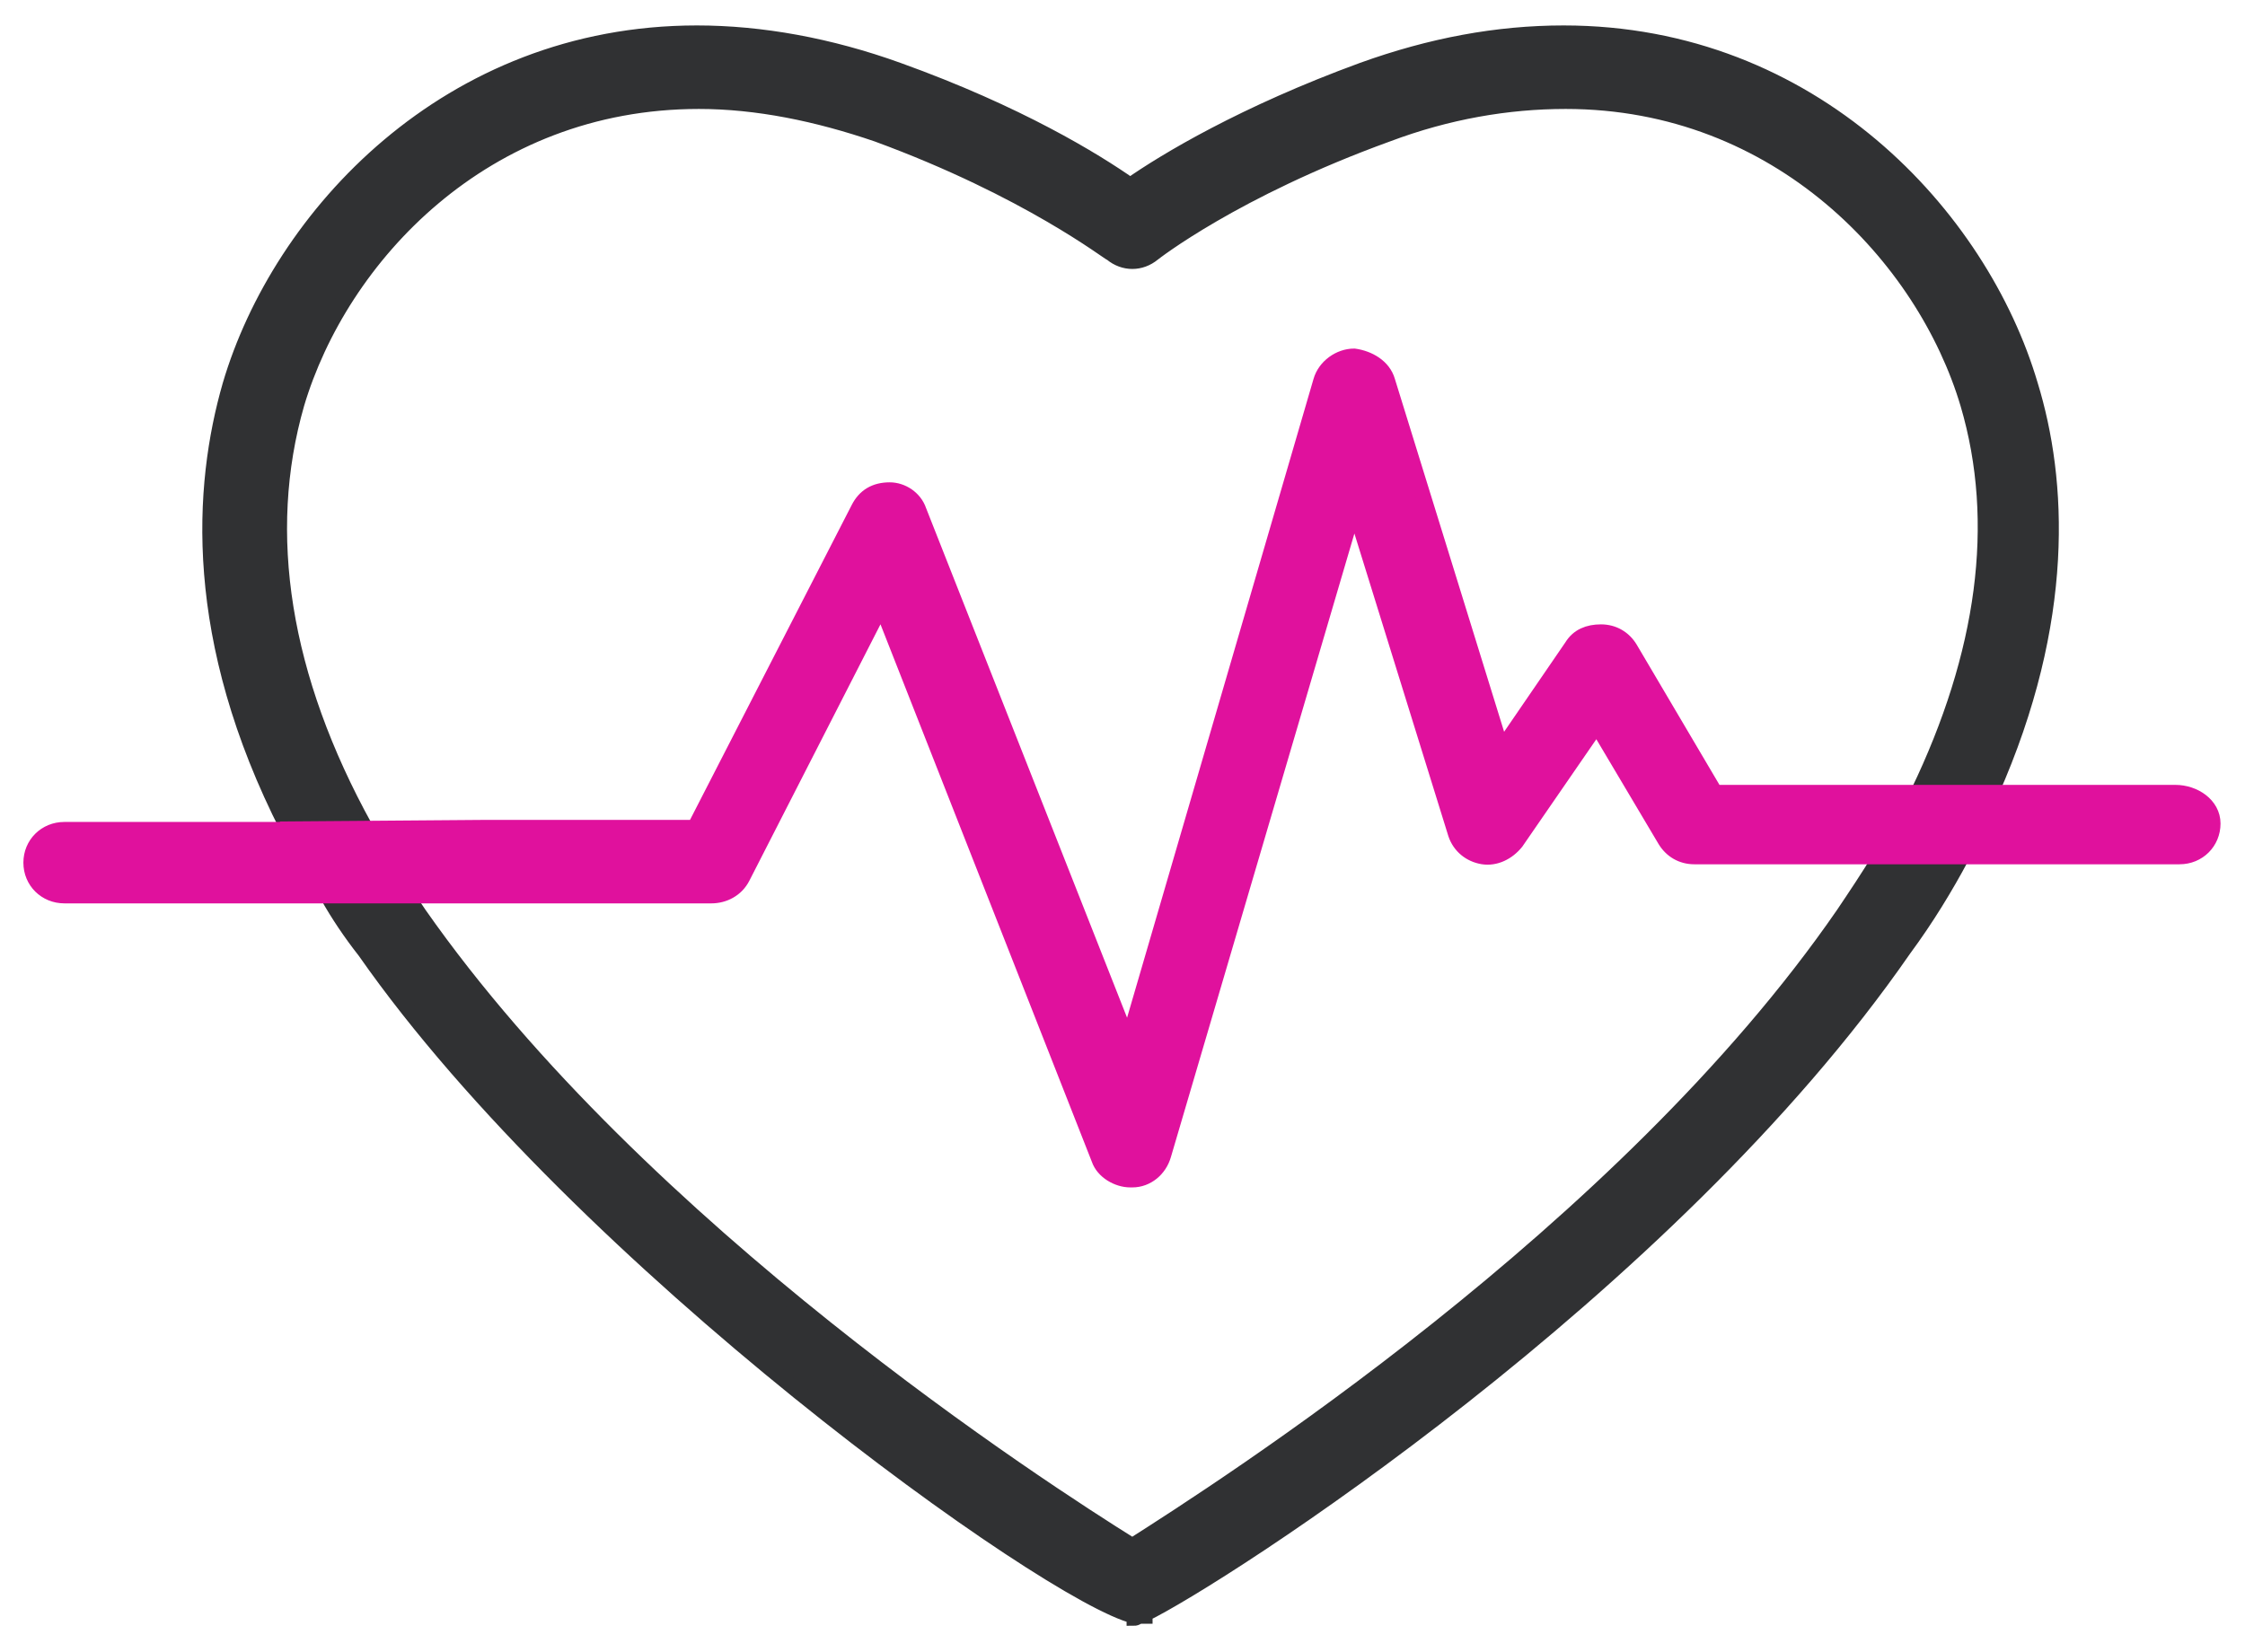 <?xml version="1.0" encoding="UTF-8"?>
<svg width="72px" height="53px" viewBox="0 0 72 53" version="1.1" xmlns="http://www.w3.org/2000/svg" xmlns:xlink="http://www.w3.org/1999/xlink">
    <!-- Generator: Sketch 52.5 (67469) - http://www.bohemiancoding.com/sketch -->
    <title>heart</title>
    <desc>Created with Sketch.</desc>
    <g id="Homepage" stroke="none" stroke-width="1" fill="none" fill-rule="evenodd">
        <g id="01---Homepage---Não-Cliente-" transform="translate(-554, -5969)">
            <g id="Seguros" transform="translate(0, 5400)">
                <g id="Group-29" transform="translate(531, 467)">
                    <g id="heart" transform="translate(24, 103)">
                        <path d="M52.407,25.946 L50.212,22.249 L47.619,26.012 C47.353,26.342 46.953,26.54 46.554,26.474 C46.155,26.408 45.823,26.144 45.69,25.748 L42.431,15.25 L36.312,36.047 C36.179,36.509 35.78,36.839 35.315,36.839 C35.248,36.839 35.248,36.839 35.248,36.839 C34.849,36.839 34.384,36.575 34.251,36.179 L27.268,18.419 L22.812,27.134 C22.612,27.53 22.213,27.728 21.814,27.728 L12.038,27.728 C12.171,27.926 12.304,28.124 12.437,28.322 C19.553,38.489 32.455,46.808 35.315,48.59 C38.108,46.808 51.077,38.555 58.127,28.322 C58.526,27.728 58.925,27.134 59.324,26.474 L58.974,26.474 L53.338,26.474 C52.939,26.474 52.607,26.276 52.407,25.946 Z" id="Shape"></path>
                        <path d="M62.117,11.95 C60.72,7.262 56.065,2.245 49.215,2.245 C47.353,2.245 45.424,2.575 43.495,3.301 C38.574,5.083 35.98,7.13 35.98,7.13 C35.581,7.46 35.049,7.46 34.65,7.13 C34.583,7.13 31.99,5.083 27.135,3.301 C25.206,2.641 23.277,2.245 21.415,2.245 C14.498,2.245 9.909,7.262 8.513,11.95 C7.316,16.109 8.047,20.73 10.708,25.55 L21.282,25.55 L26.536,15.317 C26.736,14.92 27.068,14.722 27.534,14.722 C27.933,14.722 28.332,14.986 28.465,15.383 L35.182,32.416 L41.367,11.223 C41.5,10.761 41.965,10.431 42.431,10.431 C42.897,10.497 43.362,10.761 43.495,11.223 L47.153,23.041 L49.414,19.74 C49.614,19.41 49.946,19.278 50.345,19.278 C50.744,19.278 51.077,19.476 51.276,19.806 L54.003,24.427 L58.974,24.427 L60.521,24.427 C62.649,20.004 63.248,15.779 62.117,11.95 Z" id="Shape"></path>
                        <path d="M10.708,29.511 C17.624,39.414 32.655,50.175 35.381,50.835 L35.381,50.901 C35.381,50.901 35.448,50.901 35.514,50.835 C35.581,50.835 35.647,50.835 35.714,50.835 L35.714,50.769 C38.042,49.647 52.474,40.404 60.055,29.445 C60.787,28.454 61.385,27.464 61.917,26.474 L59.324,26.474 C58.925,27.134 58.526,27.728 58.127,28.322 C51.077,38.555 38.108,46.808 35.315,48.59 C32.455,46.808 19.553,38.489 12.437,28.322 C12.304,28.124 12.171,27.926 12.038,27.728 L9.51,27.728 C9.843,28.322 10.242,28.917 10.708,29.511 Z" id="Shape" stroke="#303133" stroke-width="0.5" fill="#303133" fill-rule="nonzero"></path>
                        <path d="M62.848,24.427 C65.309,18.882 65.043,14.392 64.112,11.355 C62.516,5.942 57.129,0.066 49.148,0.066 C47.02,0.066 44.892,0.462 42.697,1.254 C38.906,2.641 36.379,4.159 35.248,4.951 C34.118,4.159 31.657,2.641 27.8,1.254 C25.605,0.462 23.41,0.066 21.349,0.066 C13.368,0.066 7.981,5.942 6.385,11.355 C5.454,14.59 5.121,19.476 8.247,25.599 L10.724,25.583 L10.708,25.55 C8.047,20.73 7.316,16.109 8.513,11.95 C9.909,7.262 14.498,2.245 21.415,2.245 C23.277,2.245 25.206,2.641 27.135,3.301 C31.99,5.083 34.583,7.13 34.65,7.13 C35.049,7.46 35.581,7.46 35.98,7.13 C35.98,7.13 38.574,5.083 43.495,3.301 C45.424,2.575 47.353,2.245 49.215,2.245 C56.065,2.245 60.72,7.262 62.117,11.95 C63.248,15.779 62.649,20.004 60.521,24.427 L62.848,24.427 Z" id="Shape" stroke="#303133" stroke-width="0.5" fill="#303133" fill-rule="nonzero"></path>
                        <path d="M68.768,24.427 L65.891,24.427 L62.848,24.427 L60.521,24.427 L58.974,24.427 L54.003,24.427 L51.276,19.806 C51.077,19.476 50.744,19.278 50.345,19.278 C49.946,19.278 49.614,19.41 49.414,19.74 L47.153,23.041 L43.495,11.223 C43.362,10.761 42.897,10.497 42.431,10.431 C41.965,10.431 41.5,10.761 41.367,11.223 L35.182,32.416 L28.465,15.383 C28.332,14.986 27.933,14.722 27.534,14.722 C27.068,14.722 26.736,14.92 26.536,15.317 L21.282,25.55 L14.548,25.55 L8.23,25.599 C8.23,25.599 8.23,25.599 8.23,25.616 L7.116,25.616 L1.064,25.616 C0.466,25.616 0,26.078 0,26.672 C0,27.266 0.466,27.728 1.064,27.728 L7.133,27.728 L9.51,27.728 L12.038,27.728 L14.548,27.728 L21.814,27.728 C22.213,27.728 22.612,27.53 22.812,27.134 L27.268,18.419 L34.251,36.179 C34.384,36.575 34.849,36.839 35.248,36.839 C35.248,36.839 35.248,36.839 35.315,36.839 C35.78,36.839 36.179,36.509 36.312,36.047 L42.431,15.25 L45.69,25.748 C45.823,26.144 46.155,26.408 46.554,26.474 C46.953,26.54 47.353,26.342 47.619,26.012 L50.212,22.249 L52.407,25.946 C52.607,26.276 52.939,26.474 53.338,26.474 L58.974,26.474 L59.324,26.474 L61.917,26.474 L65.891,26.474 L68.901,26.474 C69.499,26.474 69.965,26.012 69.965,25.417 C69.965,24.823 69.366,24.427 68.768,24.427 Z" id="Shape" stroke="#E0119D" stroke-width="0.5" fill="#E0119D" fill-rule="nonzero"></path>
                    </g>
                </g>
            </g>
        </g>
    </g>
</svg>